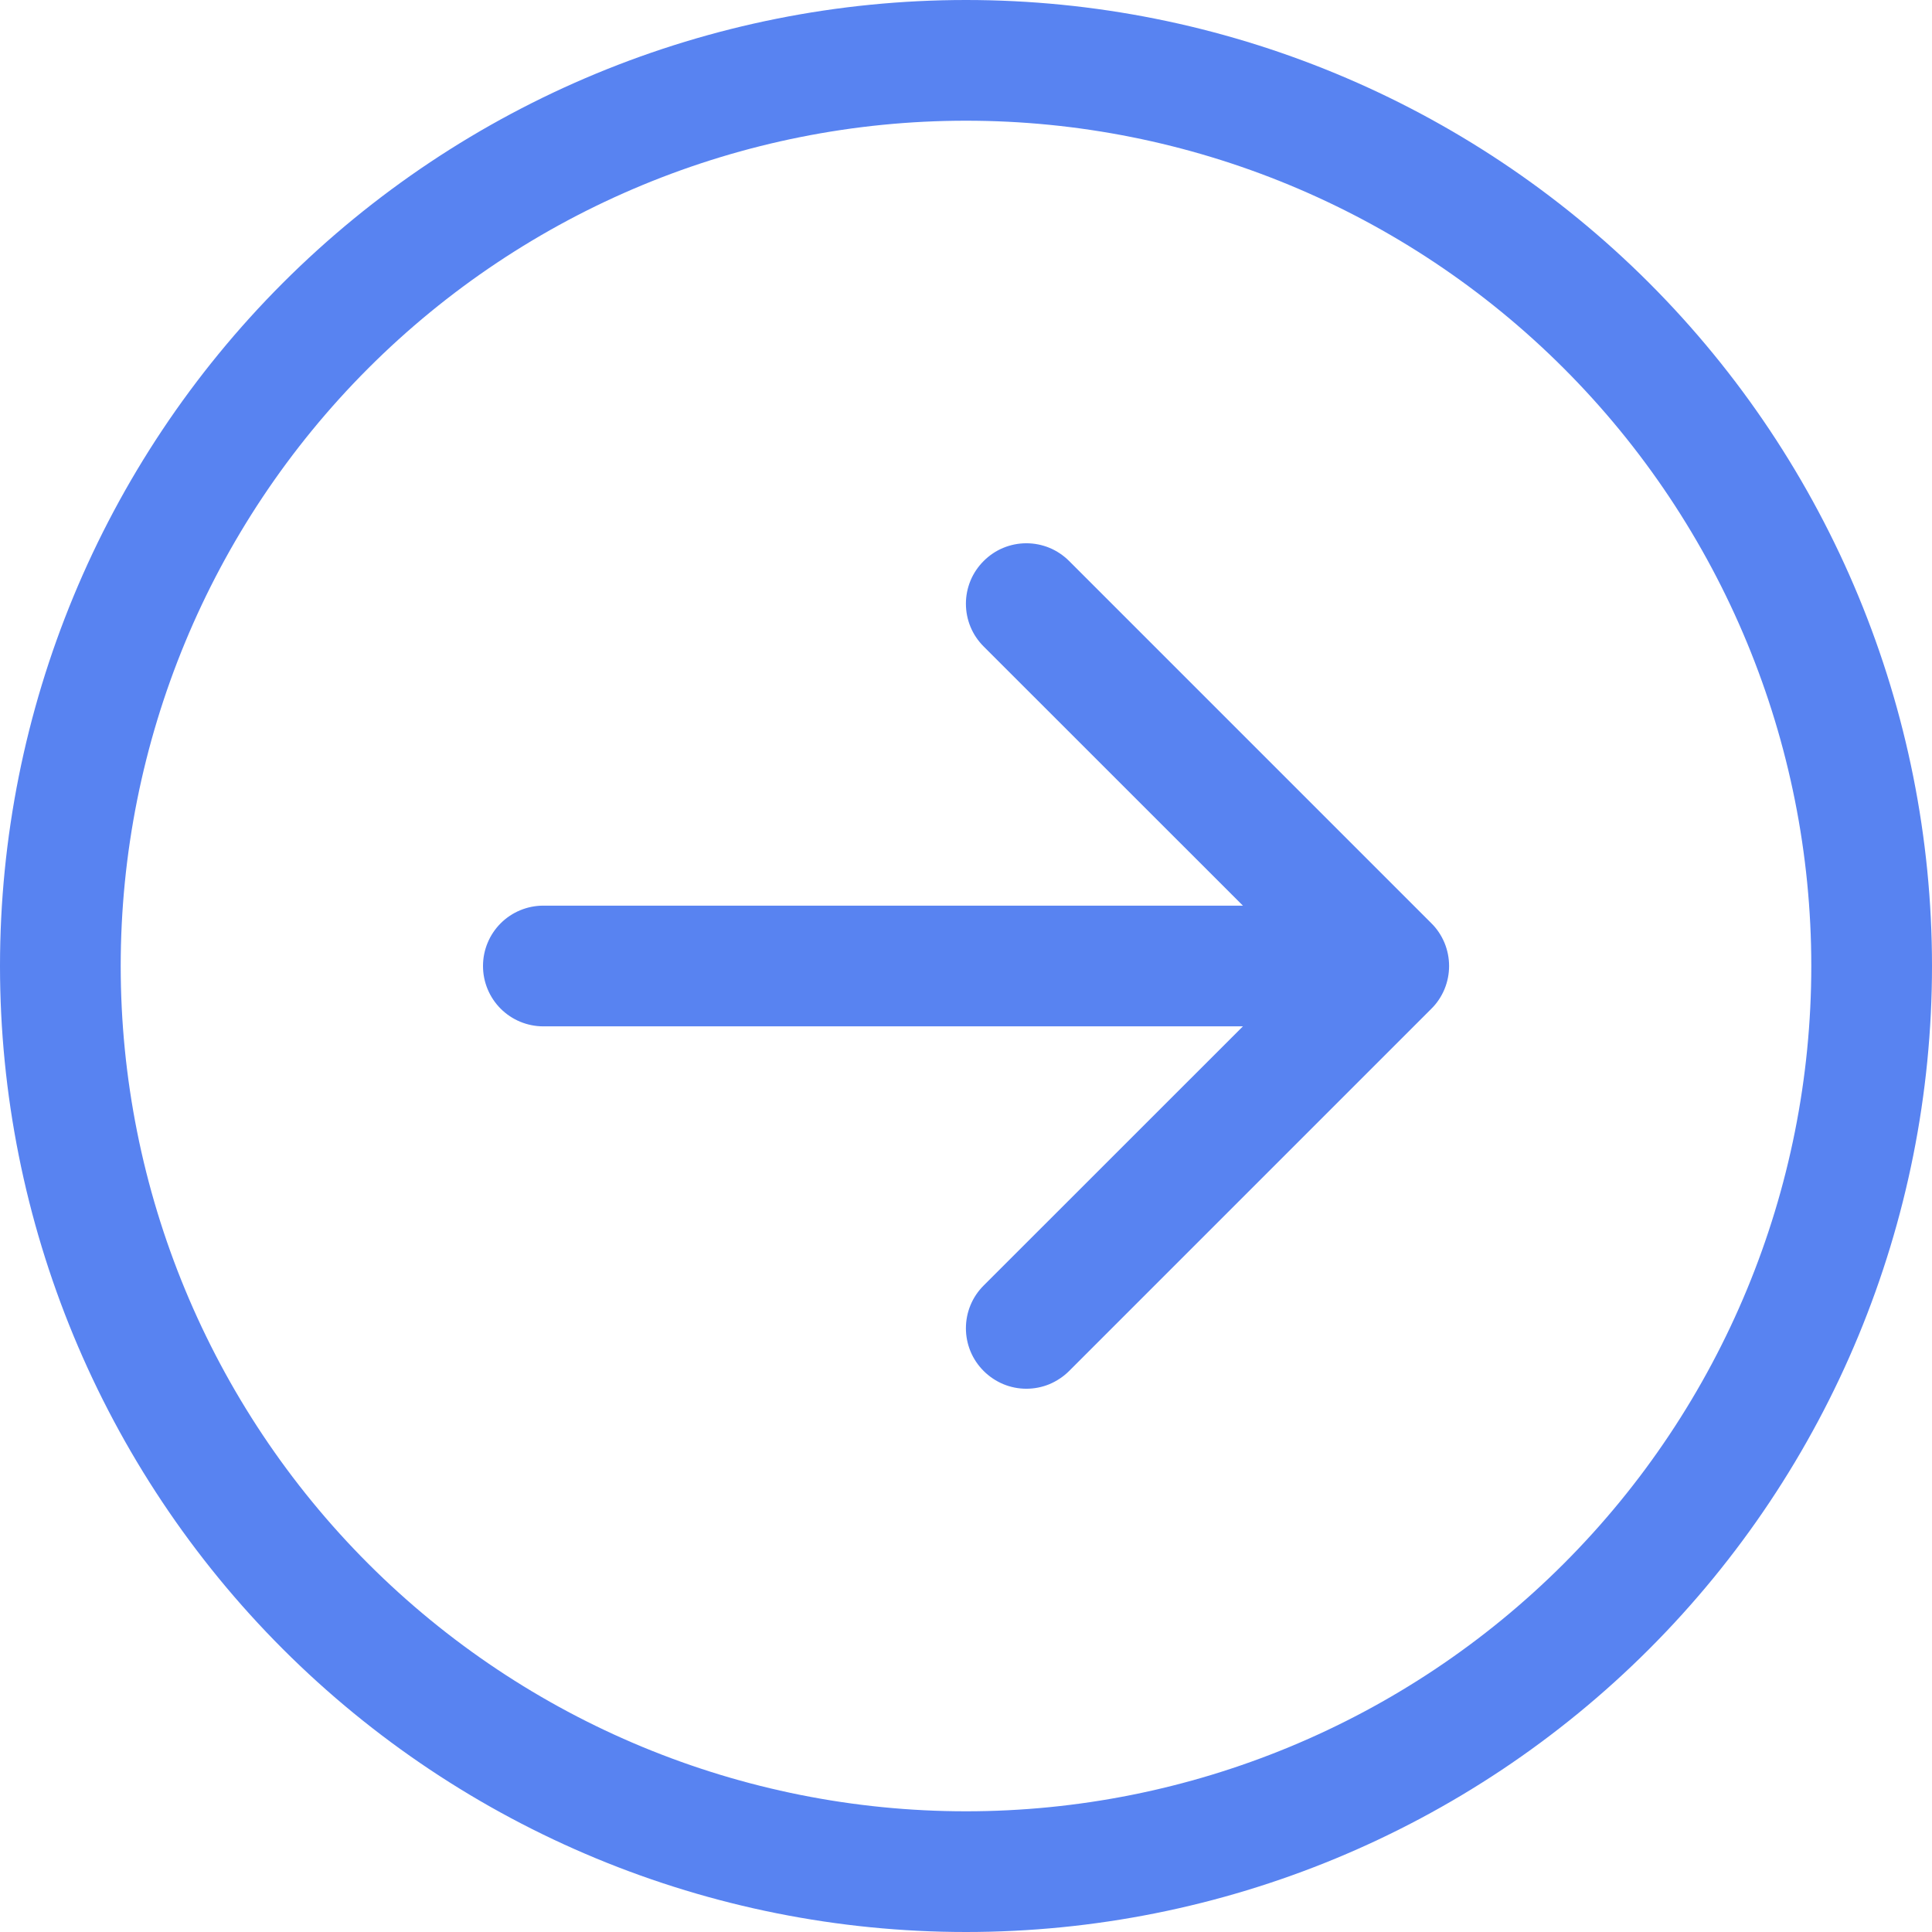 <svg width="21" height="21" viewBox="0 0 21 21" fill="none" xmlns="http://www.w3.org/2000/svg">
<path fill-rule="evenodd" clip-rule="evenodd" d="M1.312 10.5C1.312 12.937 2.28 15.274 4.003 16.997C5.726 18.72 8.063 19.688 10.5 19.688C12.937 19.688 15.274 18.72 16.997 16.997C18.72 15.274 19.688 12.937 19.688 10.5C19.688 8.063 18.72 5.726 16.997 4.003C15.274 2.28 12.937 1.312 10.5 1.312C8.063 1.312 5.726 2.28 4.003 4.003C2.28 5.726 1.312 8.063 1.312 10.5ZM21 10.5C21 13.285 19.894 15.956 17.925 17.925C15.956 19.894 13.285 21 10.5 21C7.715 21 5.045 19.894 3.075 17.925C1.106 15.956 0 13.285 0 10.5C0 7.715 1.106 5.045 3.075 3.075C5.045 1.106 7.715 0 10.5 0C13.285 0 15.956 1.106 17.925 3.075C19.894 5.045 21 7.715 21 10.5ZM5.906 9.844C5.732 9.844 5.565 9.913 5.442 10.036C5.319 10.159 5.25 10.326 5.25 10.5C5.25 10.674 5.319 10.841 5.442 10.964C5.565 11.087 5.732 11.156 5.906 11.156H13.51L10.692 13.973C10.631 14.034 10.582 14.106 10.549 14.186C10.516 14.266 10.499 14.351 10.499 14.438C10.499 14.524 10.516 14.609 10.549 14.689C10.582 14.769 10.631 14.841 10.692 14.902C10.753 14.963 10.825 15.011 10.905 15.045C10.985 15.078 11.07 15.095 11.156 15.095C11.242 15.095 11.328 15.078 11.408 15.045C11.487 15.011 11.56 14.963 11.621 14.902L15.558 10.965C15.62 10.904 15.668 10.831 15.701 10.752C15.734 10.672 15.751 10.586 15.751 10.5C15.751 10.414 15.734 10.328 15.701 10.248C15.668 10.169 15.62 10.096 15.558 10.035L11.621 6.098C11.56 6.037 11.487 5.988 11.408 5.955C11.328 5.922 11.242 5.905 11.156 5.905C11.07 5.905 10.985 5.922 10.905 5.955C10.825 5.988 10.753 6.037 10.692 6.098C10.631 6.159 10.582 6.231 10.549 6.311C10.516 6.391 10.499 6.476 10.499 6.562C10.499 6.649 10.516 6.734 10.549 6.814C10.582 6.894 10.631 6.966 10.692 7.027L13.51 9.844H5.906Z" fill="#5883F1"/>
</svg>
